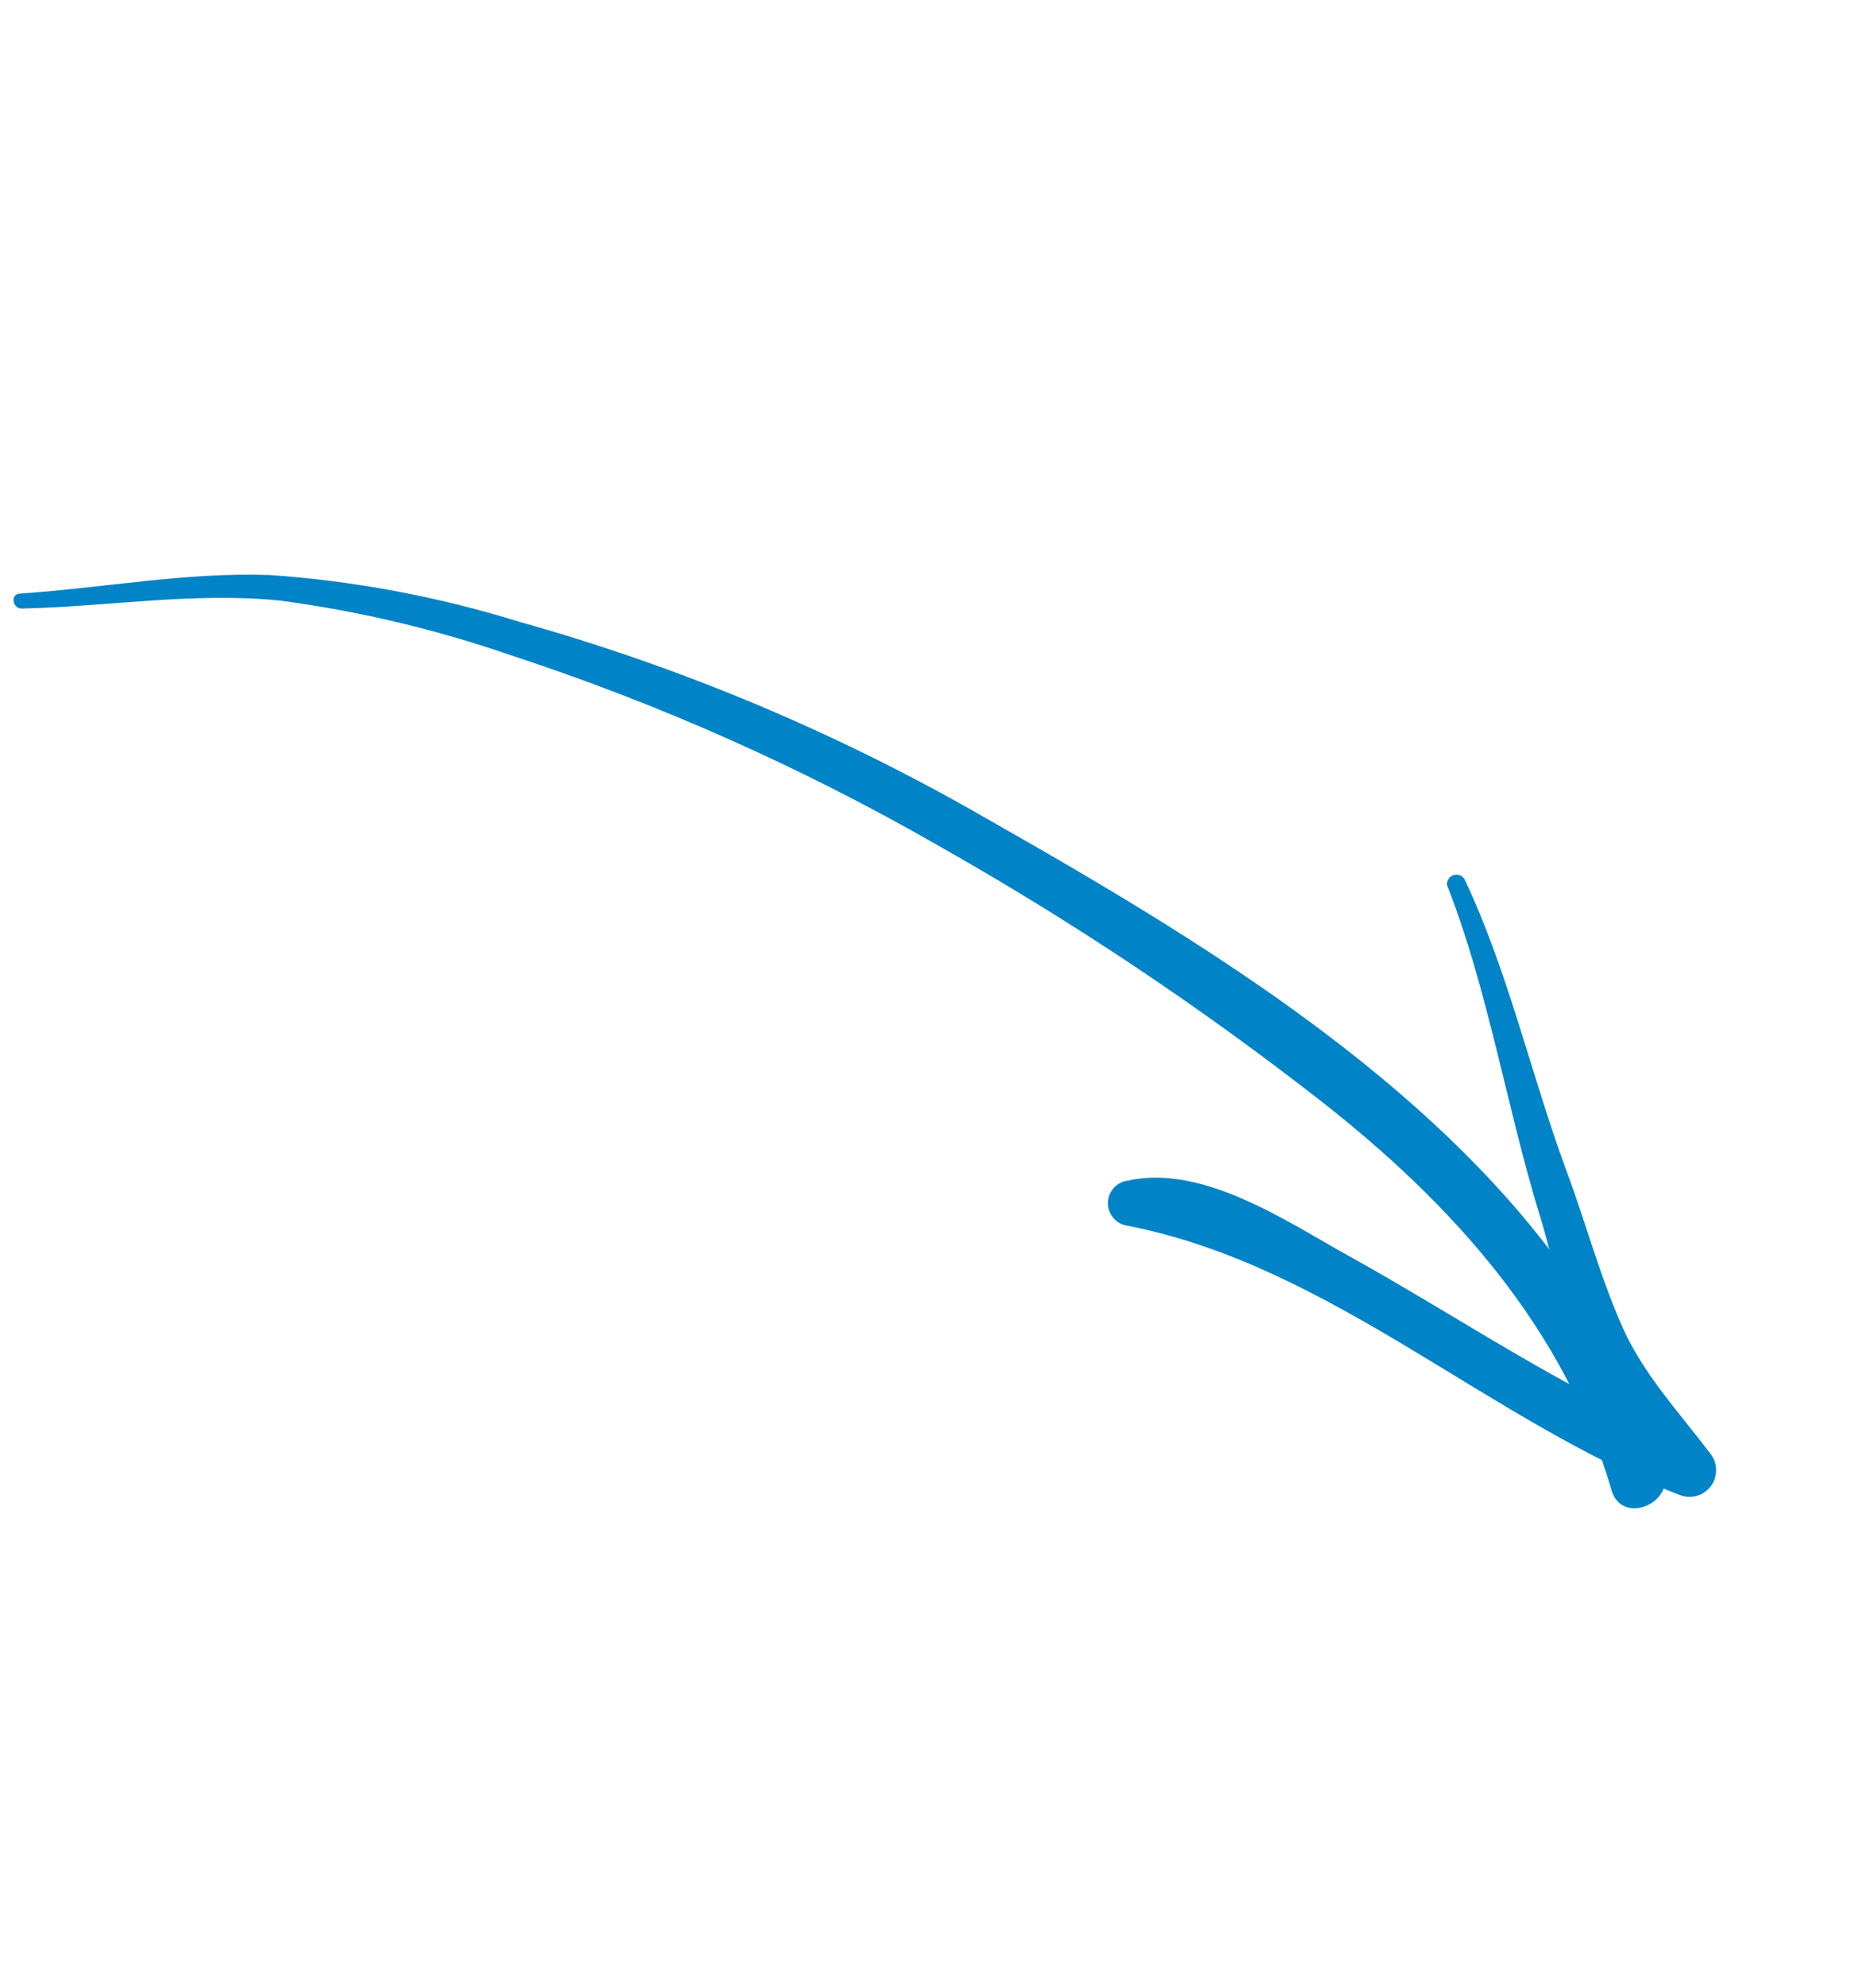 <svg width="73" height="78" viewBox="0 0 73 78" fill="none" xmlns="http://www.w3.org/2000/svg">
<g clip-path="url(#clip0)">
<path d="M0.857 23.875C4.219 23.801 7.642 23.215 11.006 23.564C14.065 23.971 17.076 24.682 19.995 25.688C25.83 27.596 31.456 30.097 36.785 33.152C42.049 36.122 47.085 39.481 51.851 43.202C56.971 47.21 61.416 52.106 63.249 58.468C63.651 59.84 65.727 59.017 65.314 57.652C61.688 45.508 48.903 37.892 38.529 32.005C32.812 28.726 26.712 26.168 20.37 24.391C17.185 23.404 13.898 22.788 10.573 22.558C7.298 22.443 4.07 23.067 0.783 23.287C0.399 23.302 0.475 23.88 0.857 23.875Z" fill="#0083C7"/>
<path d="M56.808 34.766C58.395 38.808 59.137 43.453 60.415 47.631C61.054 49.645 61.387 52.022 62.301 53.935C63.041 55.476 64.482 56.957 65.507 58.318L66.73 56.735C61.904 54.877 57.48 51.792 52.955 49.284C50.517 47.938 47.229 45.662 44.263 46.318C44.048 46.345 43.851 46.448 43.707 46.61C43.564 46.772 43.484 46.98 43.483 47.197C43.482 47.413 43.559 47.623 43.701 47.787C43.843 47.952 44.039 48.059 44.254 48.089C52.252 49.646 58.429 55.768 65.937 58.655C66.147 58.735 66.376 58.746 66.591 58.686C66.807 58.626 66.997 58.499 67.134 58.322C67.271 58.146 67.348 57.93 67.354 57.706C67.359 57.482 67.293 57.262 67.164 57.078C65.973 55.498 64.518 53.94 63.706 52.127C62.815 50.152 62.233 47.946 61.46 45.882C60.086 42.147 59.184 38.082 57.474 34.485C57.427 34.413 57.357 34.359 57.276 34.332C57.194 34.306 57.105 34.308 57.026 34.339C56.946 34.37 56.879 34.428 56.837 34.503C56.795 34.578 56.78 34.665 56.795 34.749L56.808 34.766Z" fill="#0083C7"/>
</g>
<defs>
<clipPath id="clip0">
<rect width="68" height="39" fill="white" transform="translate(31.554 0.028) rotate(53)"/>
</clipPath>
</defs>
</svg>

